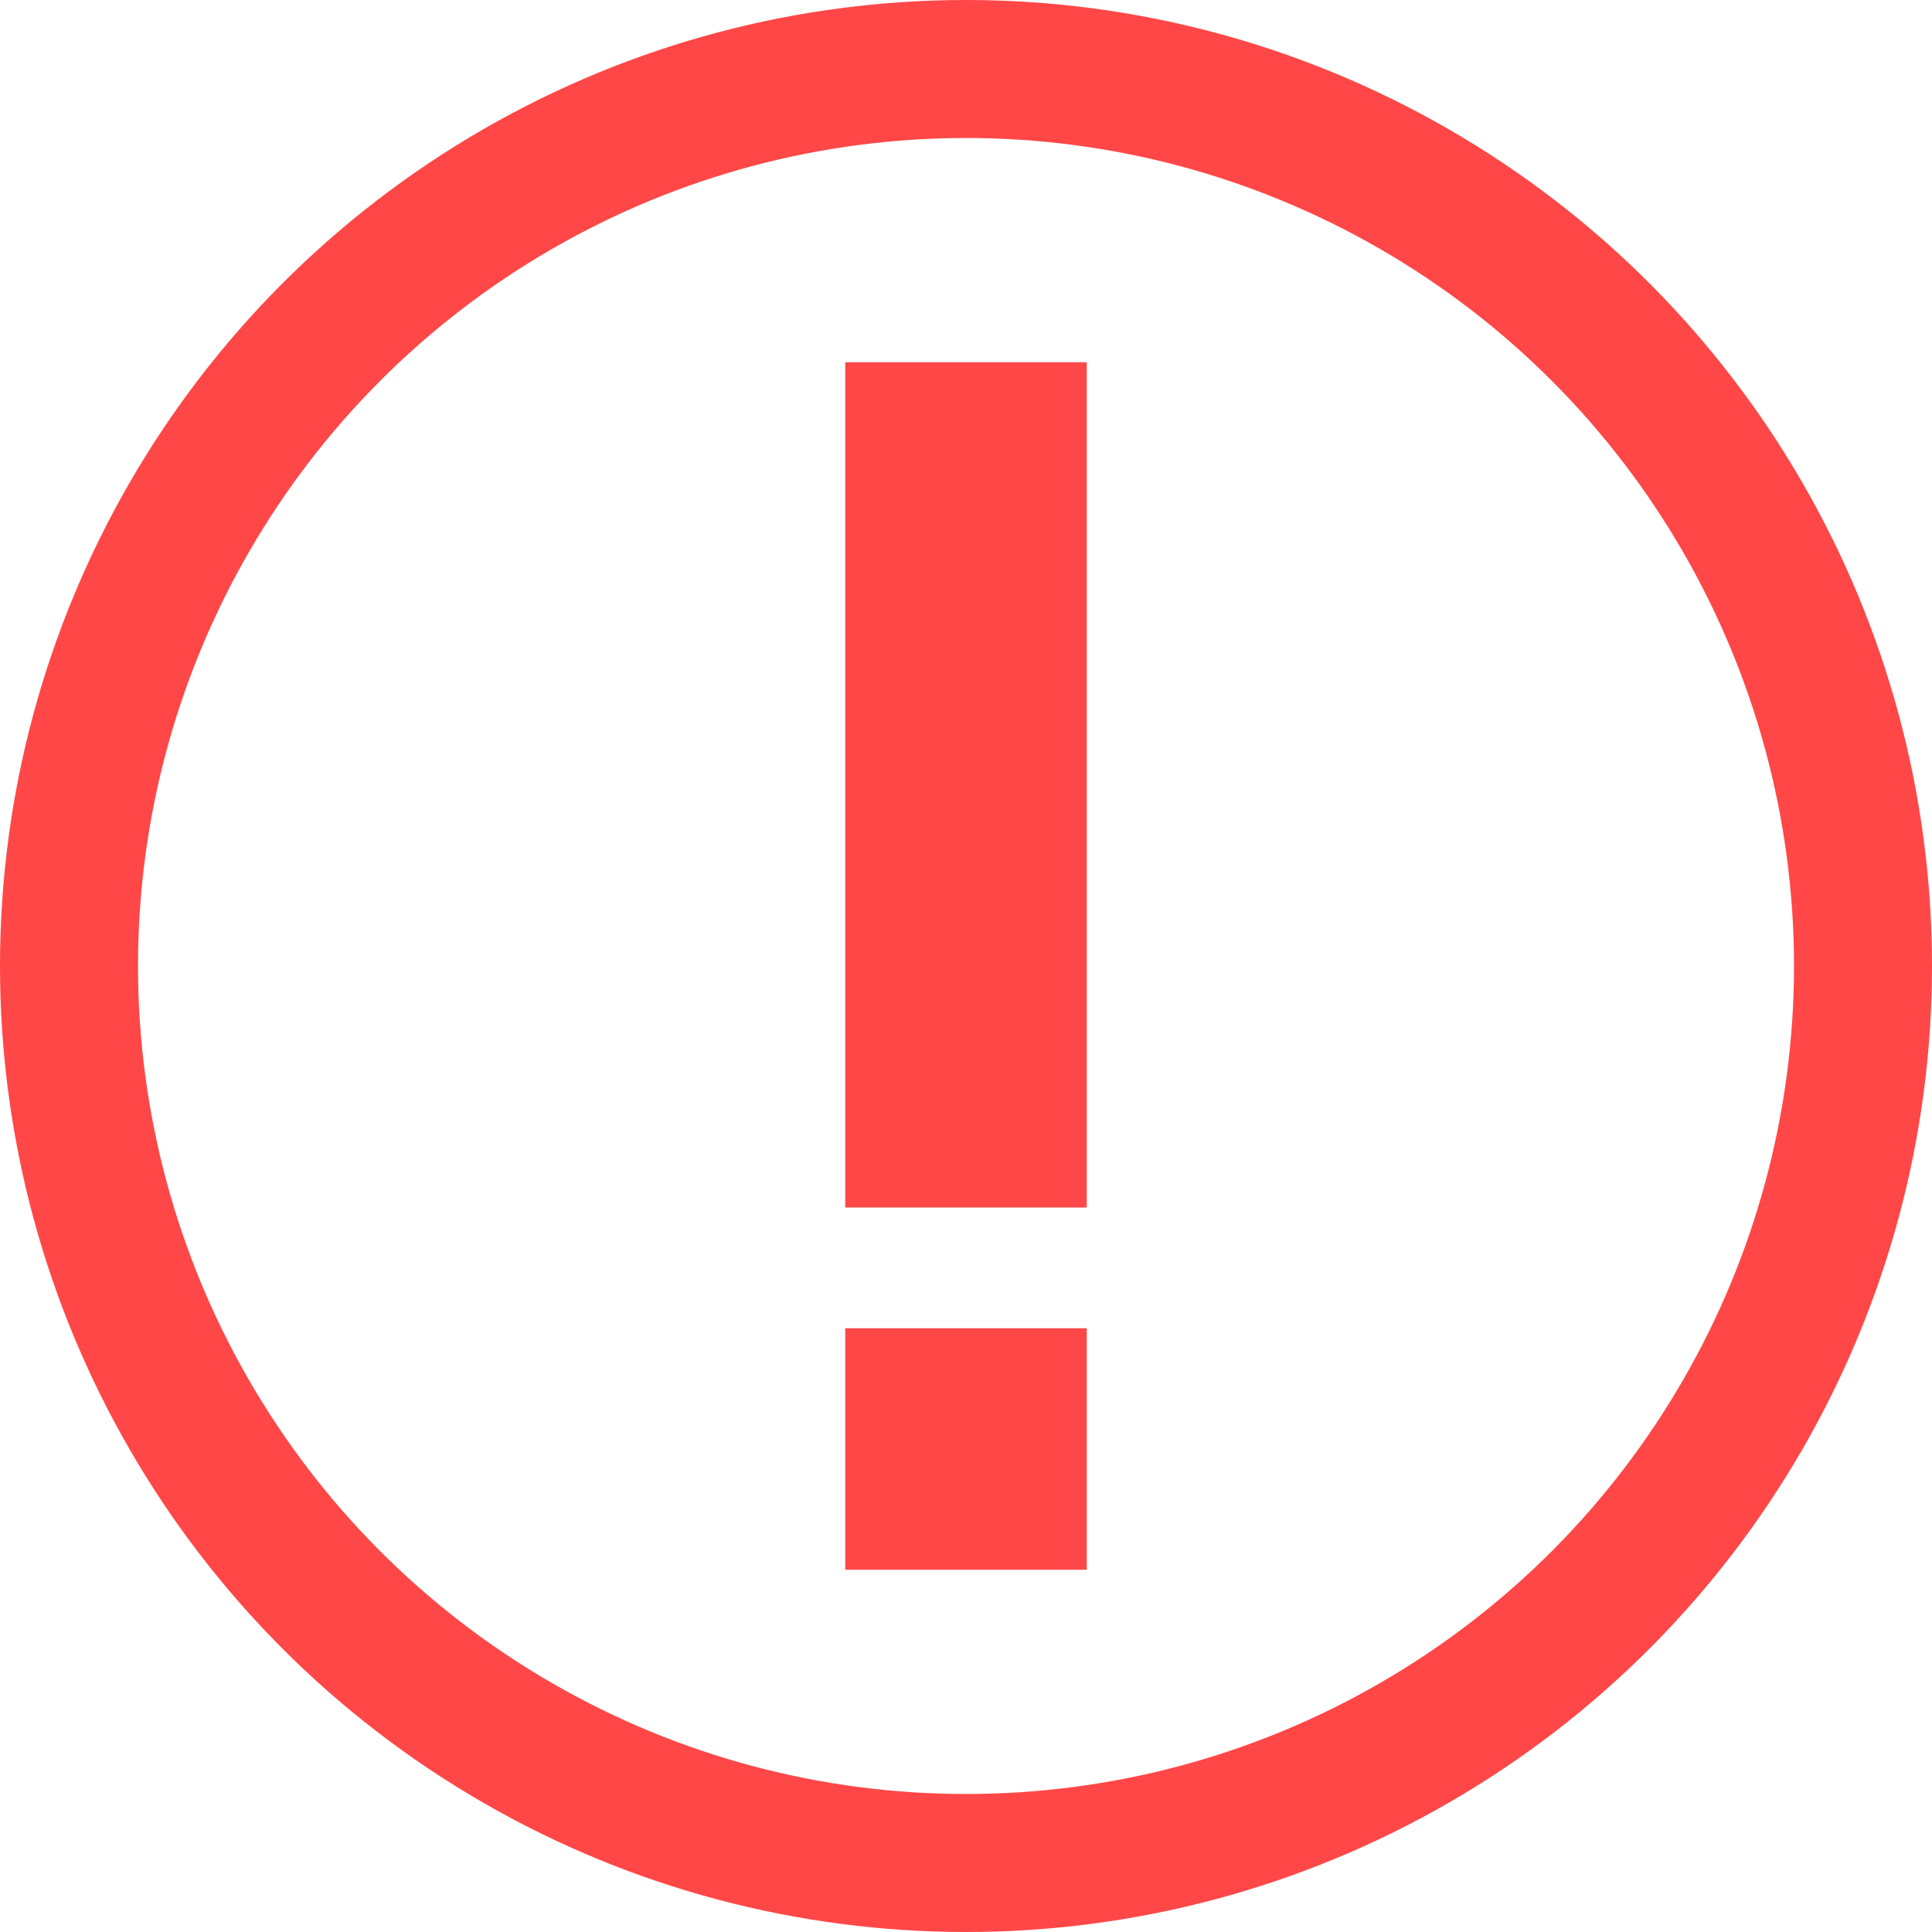 <svg width="14" height="14" viewBox="0 0 14 14" fill="none" xmlns="http://www.w3.org/2000/svg">
<circle cx="7" cy="7" r="6.5" stroke="#FF4747"/>
<rect x="6.125" y="9.625" width="1.75" height="1.75" fill="#FF4747"/>
<rect x="6.125" y="2.625" width="1.75" height="6.125" fill="#FF4747"/>
</svg>
